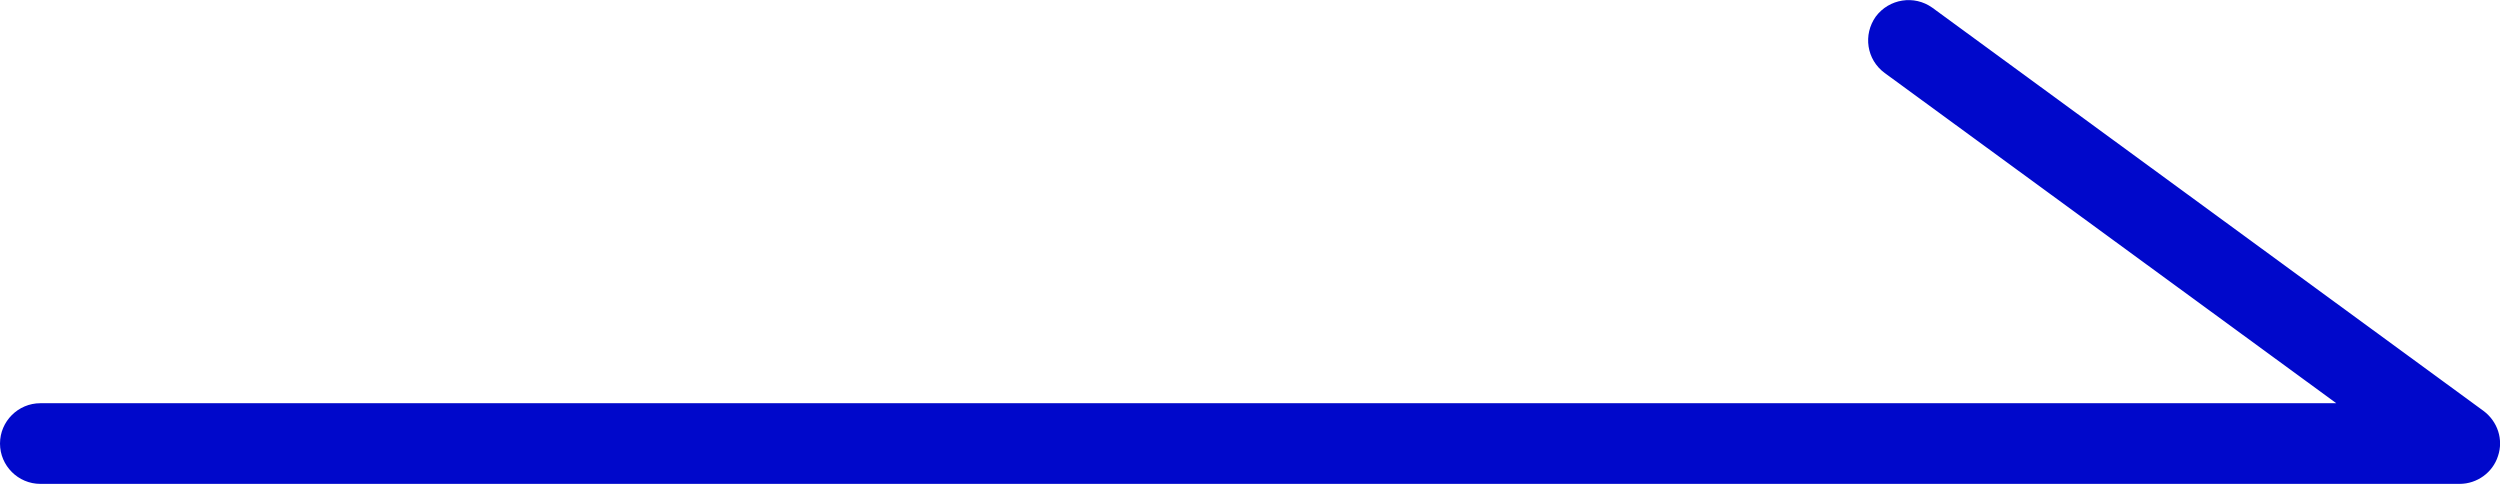 <?xml version="1.0" encoding="utf-8"?>
<!-- Generator: Adobe Illustrator 23.0.0, SVG Export Plug-In . SVG Version: 6.00 Build 0)  -->
<svg version="1.1" id="레이어_1" xmlns="http://www.w3.org/2000/svg" xmlns:xlink="http://www.w3.org/1999/xlink" x="0px"
	 y="0px" viewBox="0 0 62 12" style="enable-background:new 0 0 62 12;" xml:space="preserve">
<style type="text/css">
	.st0{fill:#0008CB;}
</style>
<path class="st0" d="M61,12H1c-0.55,0-1-0.45-1-1s0.45-1,1-1h56.94l-11.2-8.19c-0.45-0.33-0.54-0.95-0.22-1.4
	c0.33-0.44,0.95-0.54,1.4-0.22l13.67,10c0.35,0.26,0.5,0.71,0.36,1.12C61.82,11.72,61.43,12,61,12z"/>
</svg>
